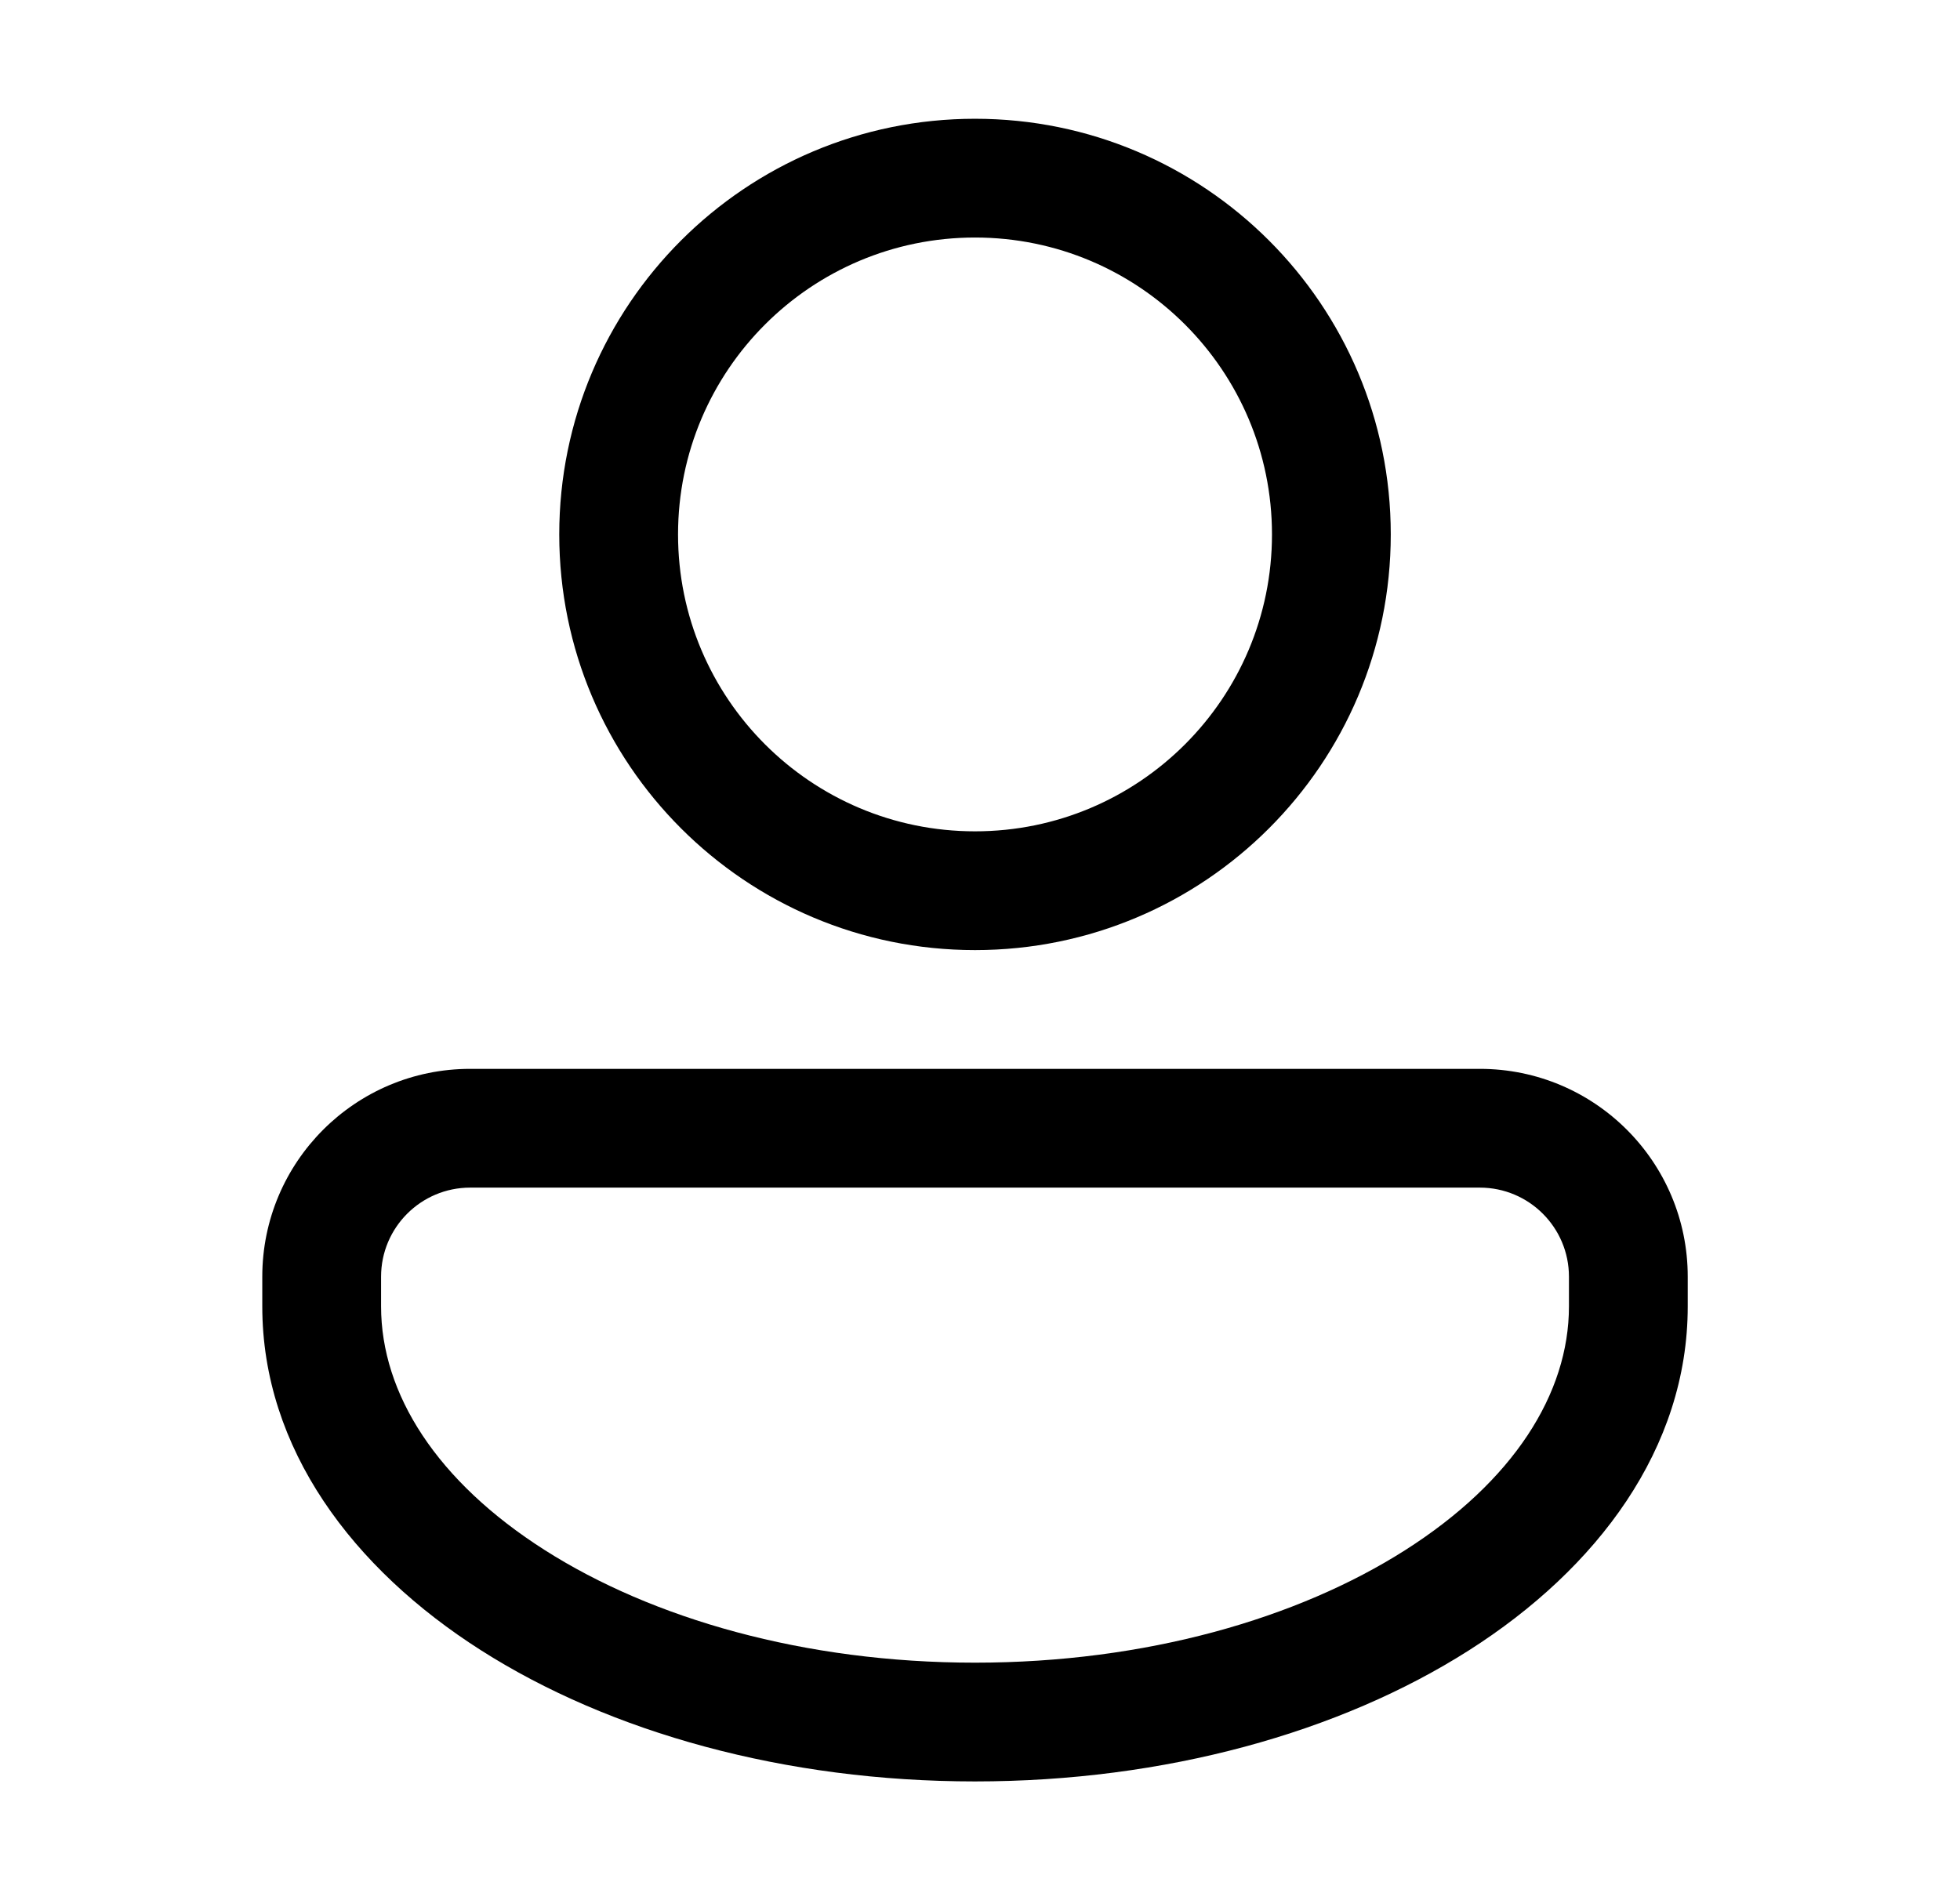 <svg xmlns="http://www.w3.org/2000/svg" viewBox="0 0 33 32" fill="none"><path d="M23.416 9C23.416 12.866 20.282 16 16.416 16C12.55 16 9.416 12.866 9.416 9C9.416 5.134 12.55 2 16.416 2C20.282 2 23.416 5.134 23.416 9ZM21.416 9C21.416 6.239 19.177 4 16.416 4C13.655 4 11.416 6.239 11.416 9C11.416 11.761 13.655 14 16.416 14C19.177 14 21.416 11.761 21.416 9ZM7.916 18C5.983 18 4.416 19.567 4.416 21.5L4.416 22C4.416 24.393 5.939 26.417 8.101 27.793C10.275 29.177 13.218 30 16.416 30C19.614 30 22.557 29.177 24.731 27.793C26.893 26.417 28.416 24.393 28.416 22V21.5C28.416 19.567 26.849 18 24.916 18H7.916ZM6.416 21.5C6.416 20.672 7.088 20 7.916 20H24.916C25.744 20 26.416 20.672 26.416 21.5V22C26.416 23.473 25.476 24.949 23.657 26.106C21.85 27.256 19.293 28 16.416 28C13.539 28 10.982 27.256 9.175 26.106C7.356 24.949 6.416 23.473 6.416 22L6.416 21.5Z" fill="currentColor"/></svg>